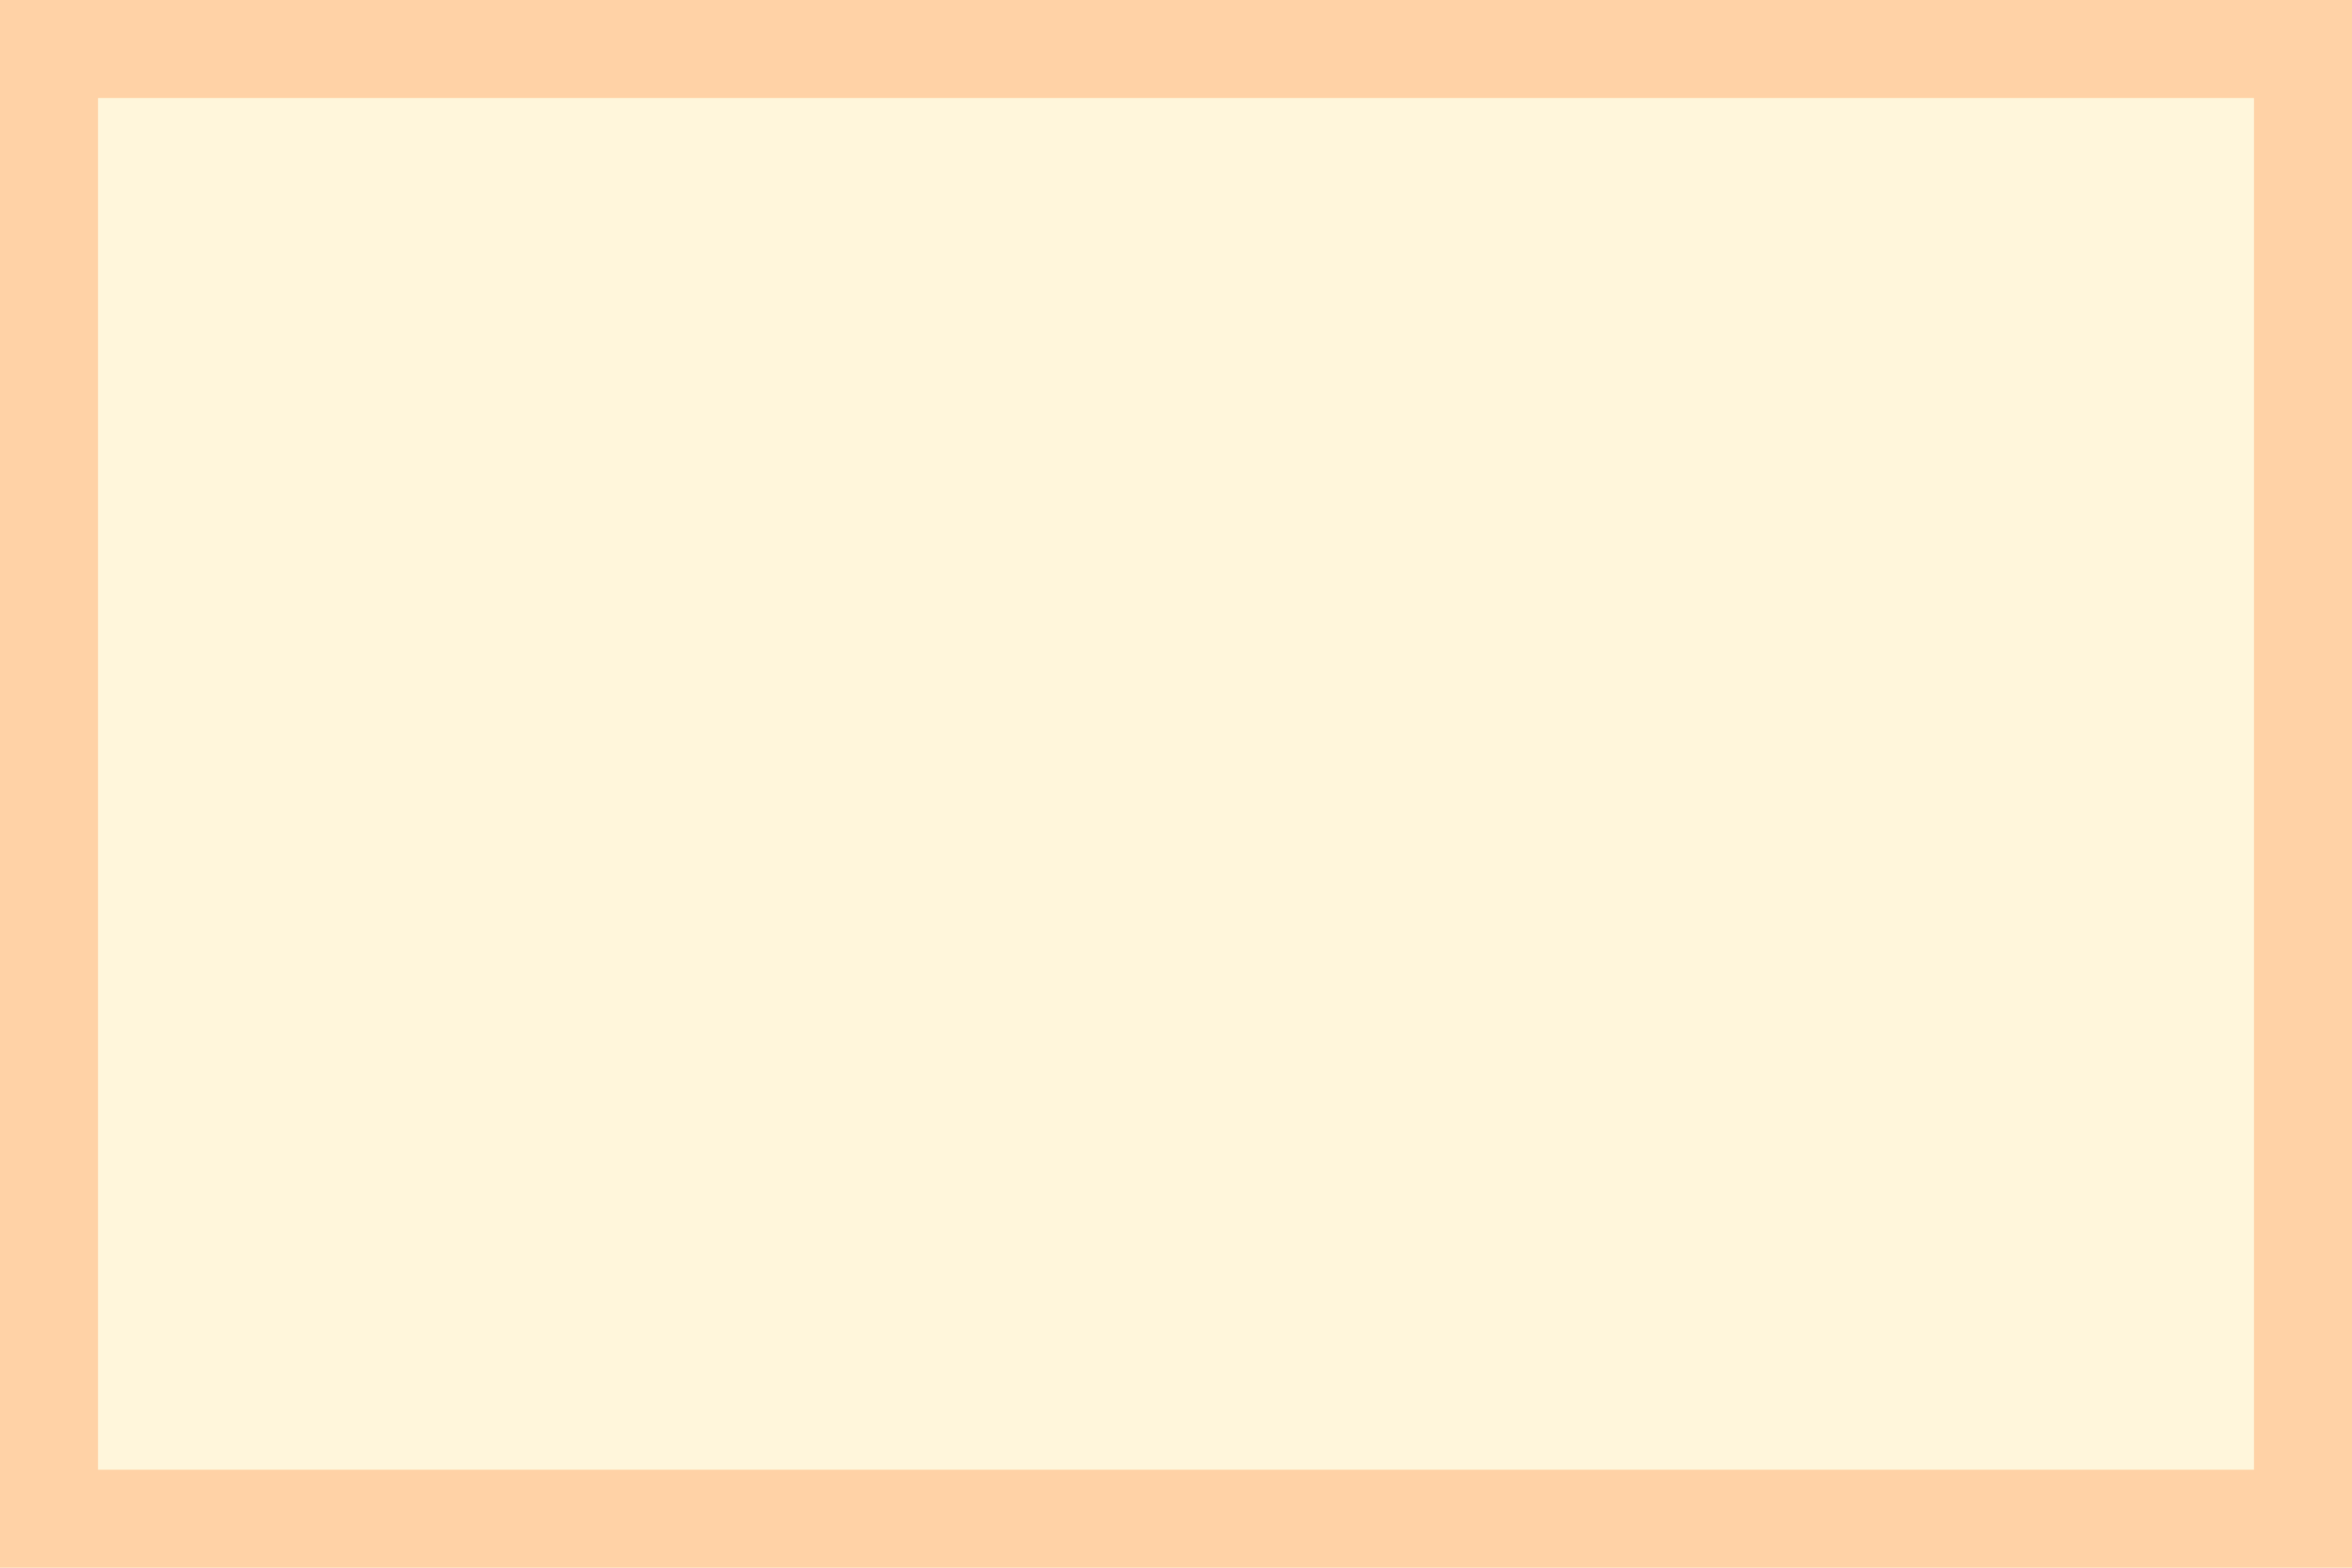 <svg width="144" height="96" viewBox="0 0 144 96" fill="none" xmlns="http://www.w3.org/2000/svg">
<path d="M0 0H144V96H0V0Z" fill="#FFF6DB"/>
<path fill-rule="evenodd" clip-rule="evenodd" d="M138 6H6V90H138V6ZM0 0V96H144V0H0Z" fill="#FFD2A6"/>
</svg>
